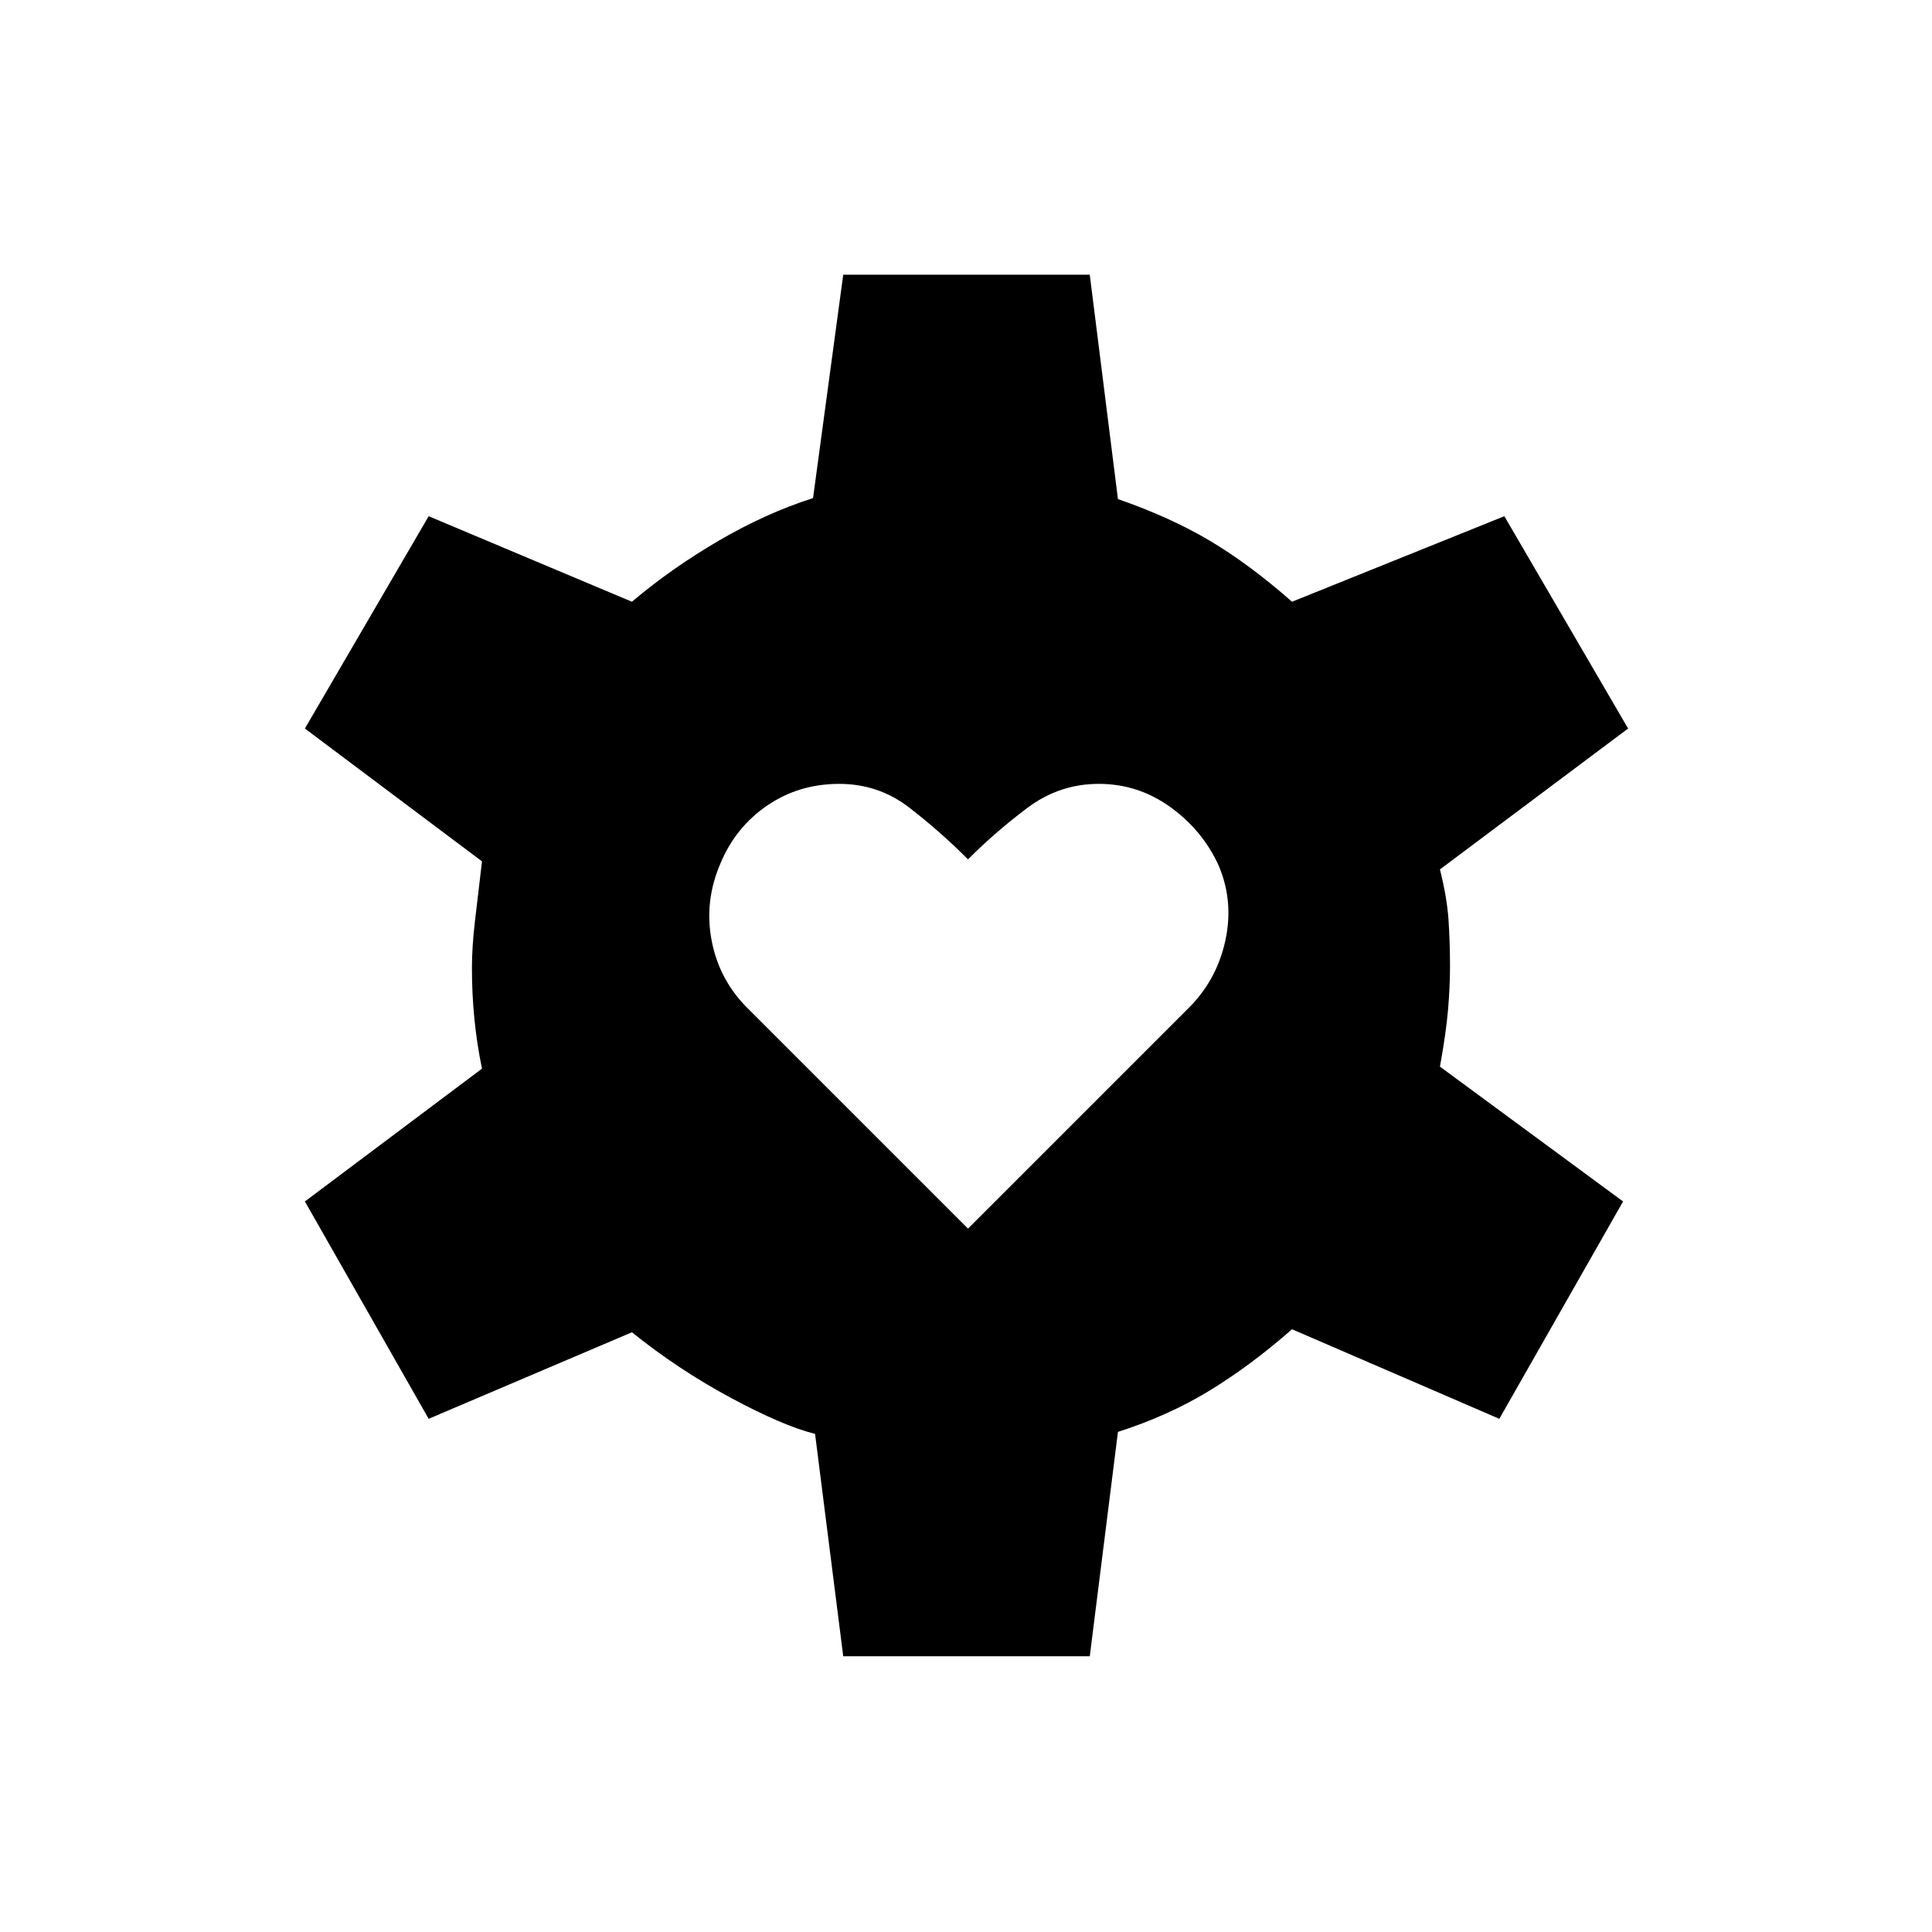 <svg xmlns="http://www.w3.org/2000/svg" height="24" viewBox="0 -960 960 960" width="24"><path d="M481-349.5 591.5-460q13.5-14 17.5-33.25T605.5-530q-8-17.5-24-29T546-570.5q-19.5 0-35.25 11.75T481-533q-14-14-29.25-25.75T417-570.5q-20 0-35.75 10.75T358-531q-8 18.5-4.5 37.75t17 33.25L481-349.5ZM419-137l-14-110.5q-16-4-42-18T314-298l-101 43-61.5-108 88-66q-2.5-12-3.75-24.5T234.5-479q0-10.5 1.5-23.25l3.5-29.75-88-66L213-703.5 314-661q19.5-16.5 43-30.25t47-21.25l15-111h122.5l14 111.5q26 9 45.75 20.75T642-661l105.5-42.5L809-598l-93.5 70q3.5 14 4.25 25t.75 23q0 10.5-1 22t-4 28l91 67L745-255l-103-44.5q-20.5 18-41 30.5t-45.5 20.5l-14 111.5H419Z"/></svg>